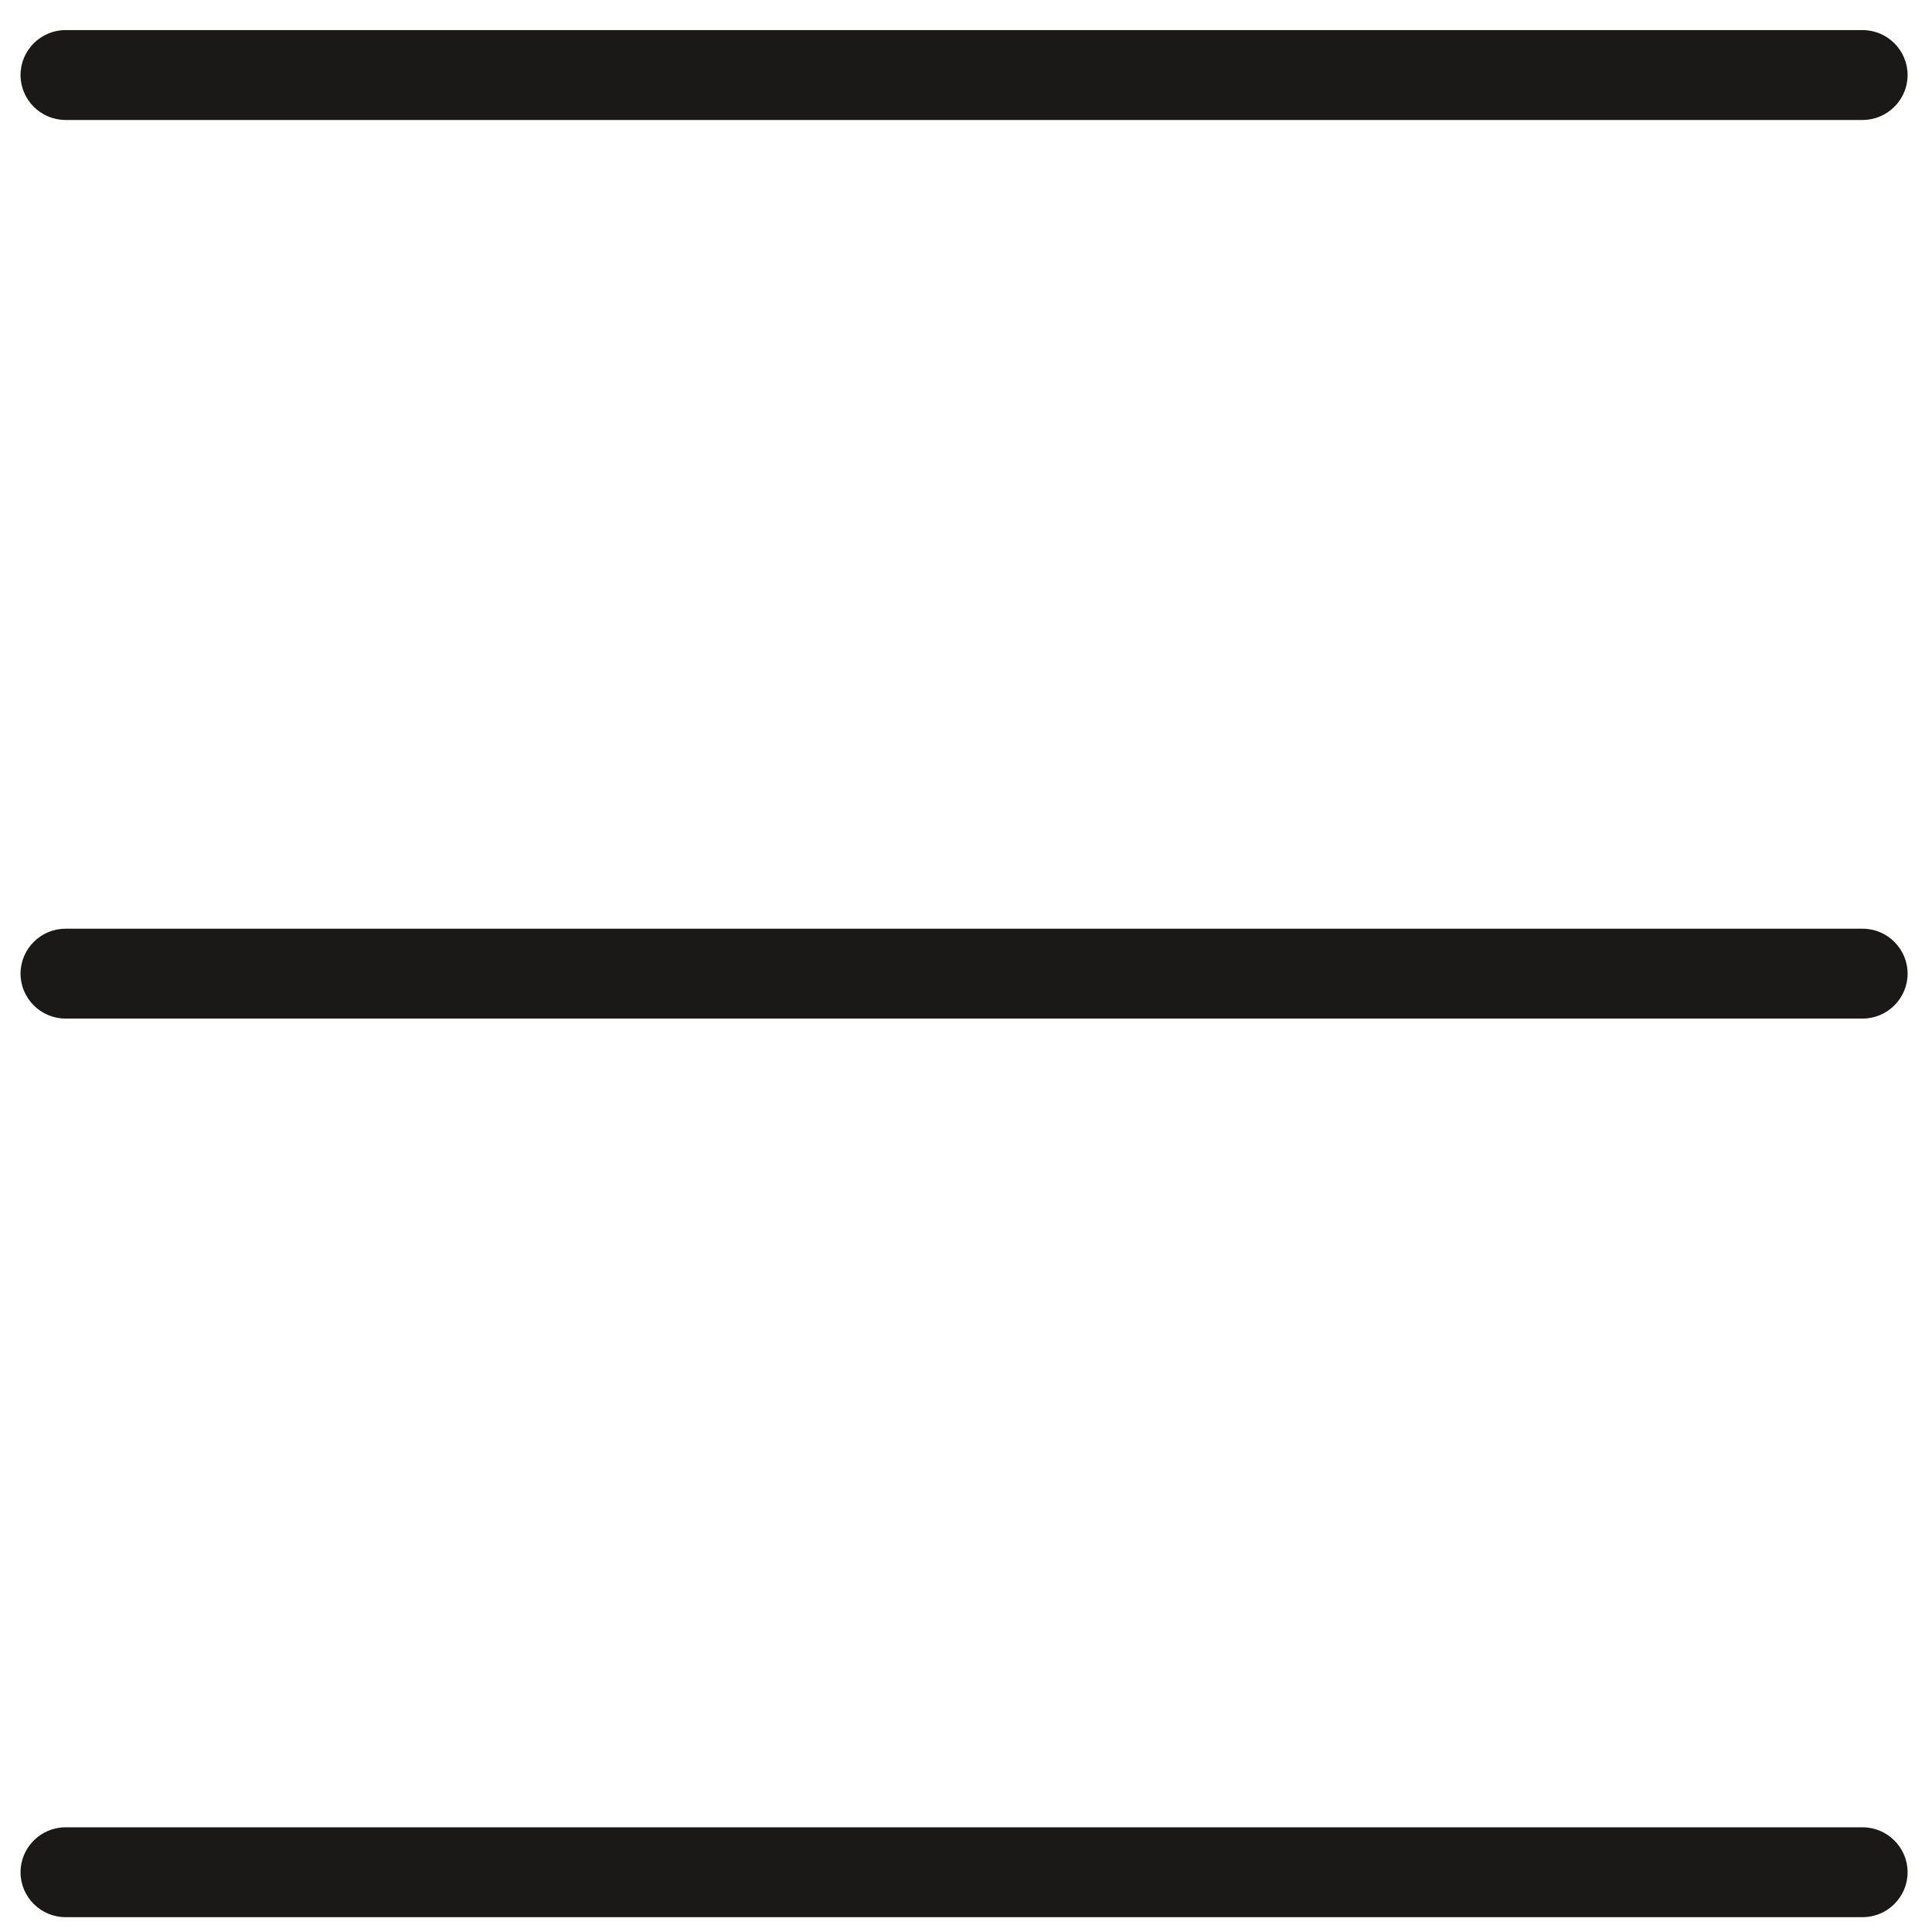 <?xml version="1.0" encoding="UTF-8" standalone="no"?>
<svg width="43px" height="43px" viewBox="0 0 43 43" version="1.1" xmlns="http://www.w3.org/2000/svg" xmlns:xlink="http://www.w3.org/1999/xlink" xmlns:sketch="http://www.bohemiancoding.com/sketch/ns">
    <!-- Generator: Sketch 3.3.1 (12005) - http://www.bohemiancoding.com/sketch -->
    <title>Slice 1</title>
    <desc>Created with Sketch.</desc>
    <defs></defs>
    <g id="Page-1" stroke="none" stroke-width="1" fill="none" fill-rule="evenodd" sketch:type="MSPage">
        <g id="Menu" sketch:type="MSLayerGroup" fill="#1A1918">
            <path d="M1.457,2.67 L41.457,2.67 C42.007,2.67 42.457,2.22 42.457,1.67 C42.457,1.12 42.007,0.67 41.457,0.67 L1.457,0.67 C0.907,0.67 0.457,1.12 0.457,1.67 C0.457,2.22 0.907,2.67 1.457,2.67" id="Fill-320" sketch:type="MSShapeGroup"></path>
            <path d="M41.457,40.67 L1.457,40.67 C0.907,40.67 0.457,41.12 0.457,41.67 C0.457,42.22 0.907,42.67 1.457,42.67 L41.457,42.67 C42.007,42.67 42.457,42.22 42.457,41.67 C42.457,41.12 42.007,40.67 41.457,40.67" id="Fill-321" sketch:type="MSShapeGroup"></path>
            <path d="M41.457,20.67 L1.457,20.67 C0.907,20.67 0.457,21.12 0.457,21.67 C0.457,22.22 0.907,22.67 1.457,22.67 L41.457,22.67 C42.007,22.67 42.457,22.22 42.457,21.67 C42.457,21.12 42.007,20.67 41.457,20.67" id="Fill-322" sketch:type="MSShapeGroup"></path>
        </g>
    </g>
</svg>